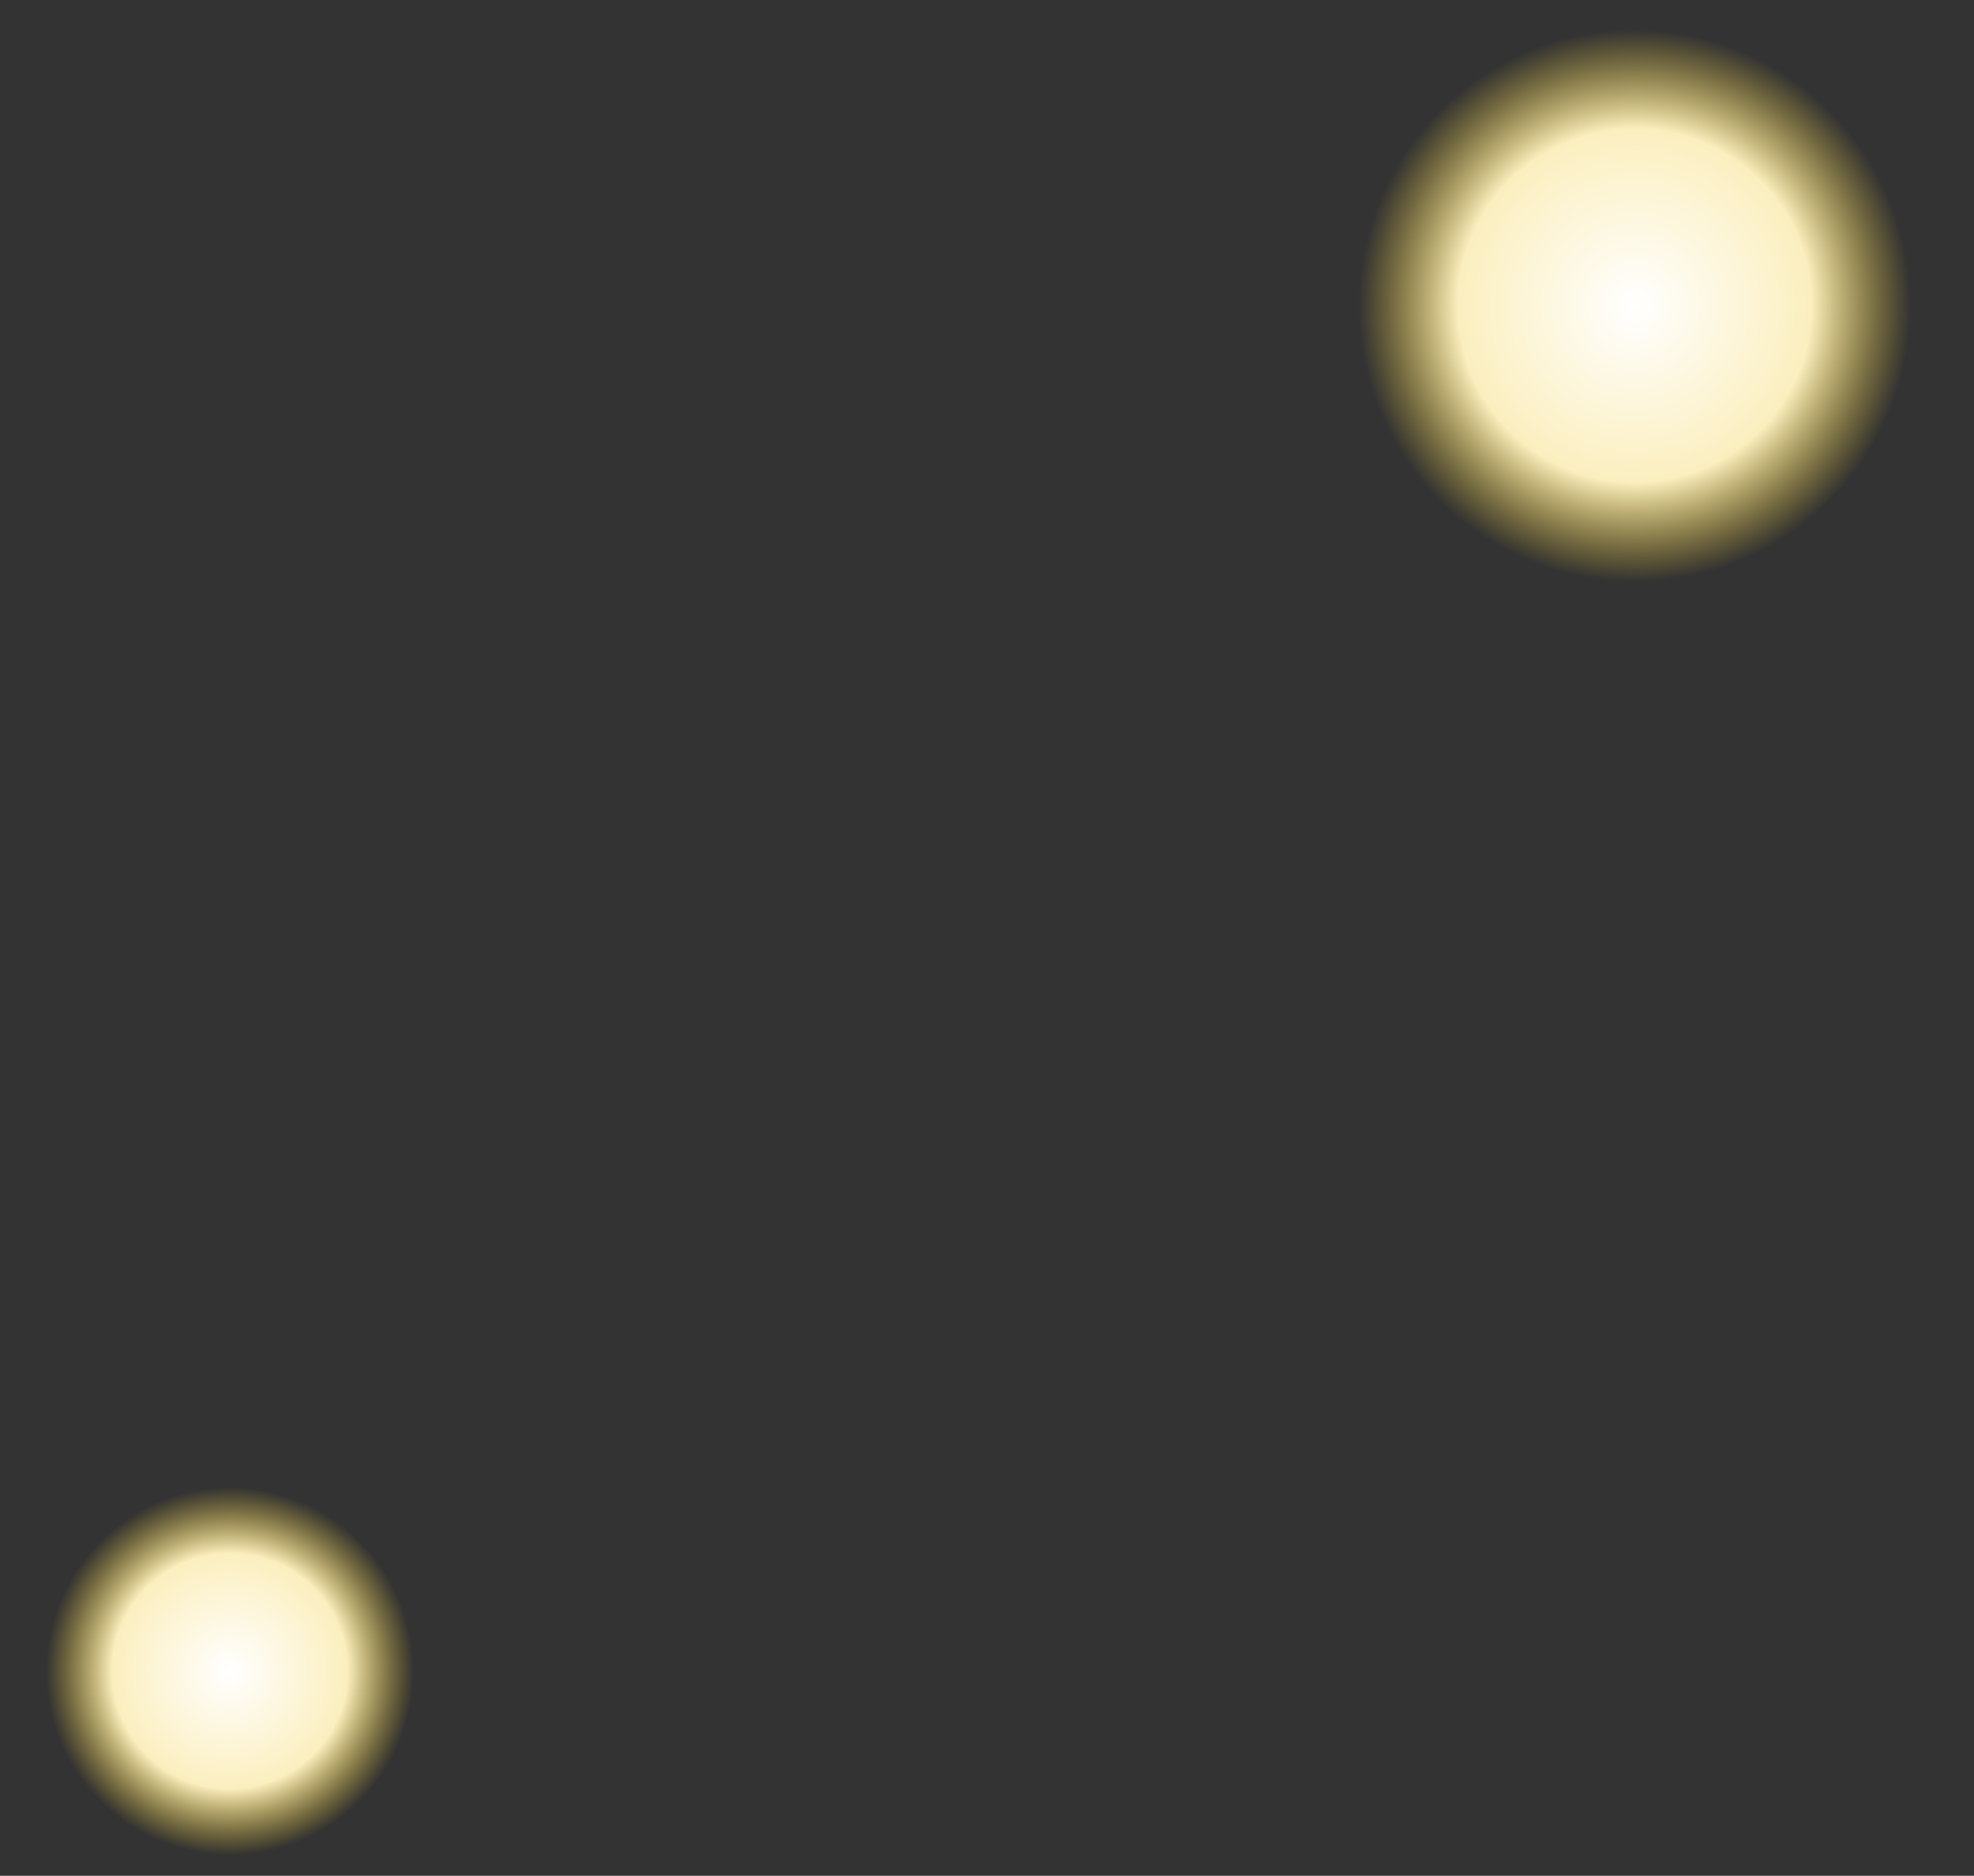 <?xml version="1.0" encoding="UTF-8" standalone="no"?>
<svg xmlns:ffdec="https://www.free-decompiler.com/flash" xmlns:xlink="http://www.w3.org/1999/xlink" ffdec:objectType="shape" height="33.45px" width="35.2px" xmlns="http://www.w3.org/2000/svg">
  <rect width="100%" height="100%" fill="#333333" stroke="none"/>
  <g transform="matrix(1.0, 0.0, 0.0, 1.0, -6.6, -7.0)">
    <path d="M41.6 10.55 Q41.8 10.85 41.8 12.3 41.8 14.7 39.35 17.0 38.65 17.65 37.65 17.85 L36.1 17.9 34.65 17.85 34.4 17.8 33.2 17.6 32.75 17.3 31.65 16.8 31.5 16.75 30.8 16.05 30.7 15.9 Q30.35 15.35 30.15 14.6 L30.0 14.15 Q29.6 12.95 29.75 12.1 L29.7 11.15 Q30.0 9.95 30.7 9.1 31.4 8.2 32.6 7.7 34.1 7.0 35.9 7.0 L37.3 7.05 Q37.85 7.15 39.0 7.85 L40.4 8.95 41.45 10.25 41.6 10.55 M34.15 7.5 L35.45 7.25 33.9 7.5 34.15 7.5 M30.7 15.0 L30.8 15.25 30.8 15.15 30.7 15.0" fill="url(#gradient0)" fill-rule="evenodd" stroke="none"/>
    <path d="M14.75 36.7 Q14.75 38.3 13.1 39.85 L11.95 40.4 10.9 40.45 9.95 40.4 9.8 40.4 8.95 40.25 Q8.8 40.1 8.65 40.05 L7.95 39.7 7.8 39.7 7.35 39.2 7.3 39.1 Q7.05 38.75 6.95 38.25 L6.85 37.95 Q6.55 37.15 6.65 36.55 L6.6 35.9 Q6.8 35.15 7.3 34.55 7.75 33.95 8.55 33.6 9.55 33.15 10.75 33.15 L11.7 33.2 12.85 33.7 13.8 34.45 14.5 35.35 14.6 35.5 14.75 36.7 M9.6 33.5 L10.5 33.35 9.45 33.5 9.6 33.5 M7.3 38.5 L7.35 38.7 7.35 38.6 7.3 38.5" fill="url(#gradient1)" fill-rule="evenodd" stroke="none"/>
  </g>
  <defs>
    <radialGradient cx="0" cy="0" gradientTransform="matrix(0.006, -4.0E-4, 4.0E-4, 0.006, 35.75, 12.45)" gradientUnits="userSpaceOnUse" id="gradient0" r="819.2" spreadMethod="pad">
      <stop offset="0.0" stop-color="#ffffff"/>
      <stop offset="0.639" stop-color="#fbefbf"/>
      <stop offset="1.0" stop-color="#f0cb2c" stop-opacity="0.0"/>
    </radialGradient>
    <radialGradient cx="0" cy="0" gradientTransform="matrix(0.004, -2.0E-4, 2.0E-4, 0.004, 10.7, 36.8)" gradientUnits="userSpaceOnUse" id="gradient1" r="819.2" spreadMethod="pad">
      <stop offset="0.0" stop-color="#ffffff"/>
      <stop offset="0.639" stop-color="#fbefbf"/>
      <stop offset="1.0" stop-color="#f0cb2c" stop-opacity="0.0"/>
    </radialGradient>
  </defs>
</svg>
